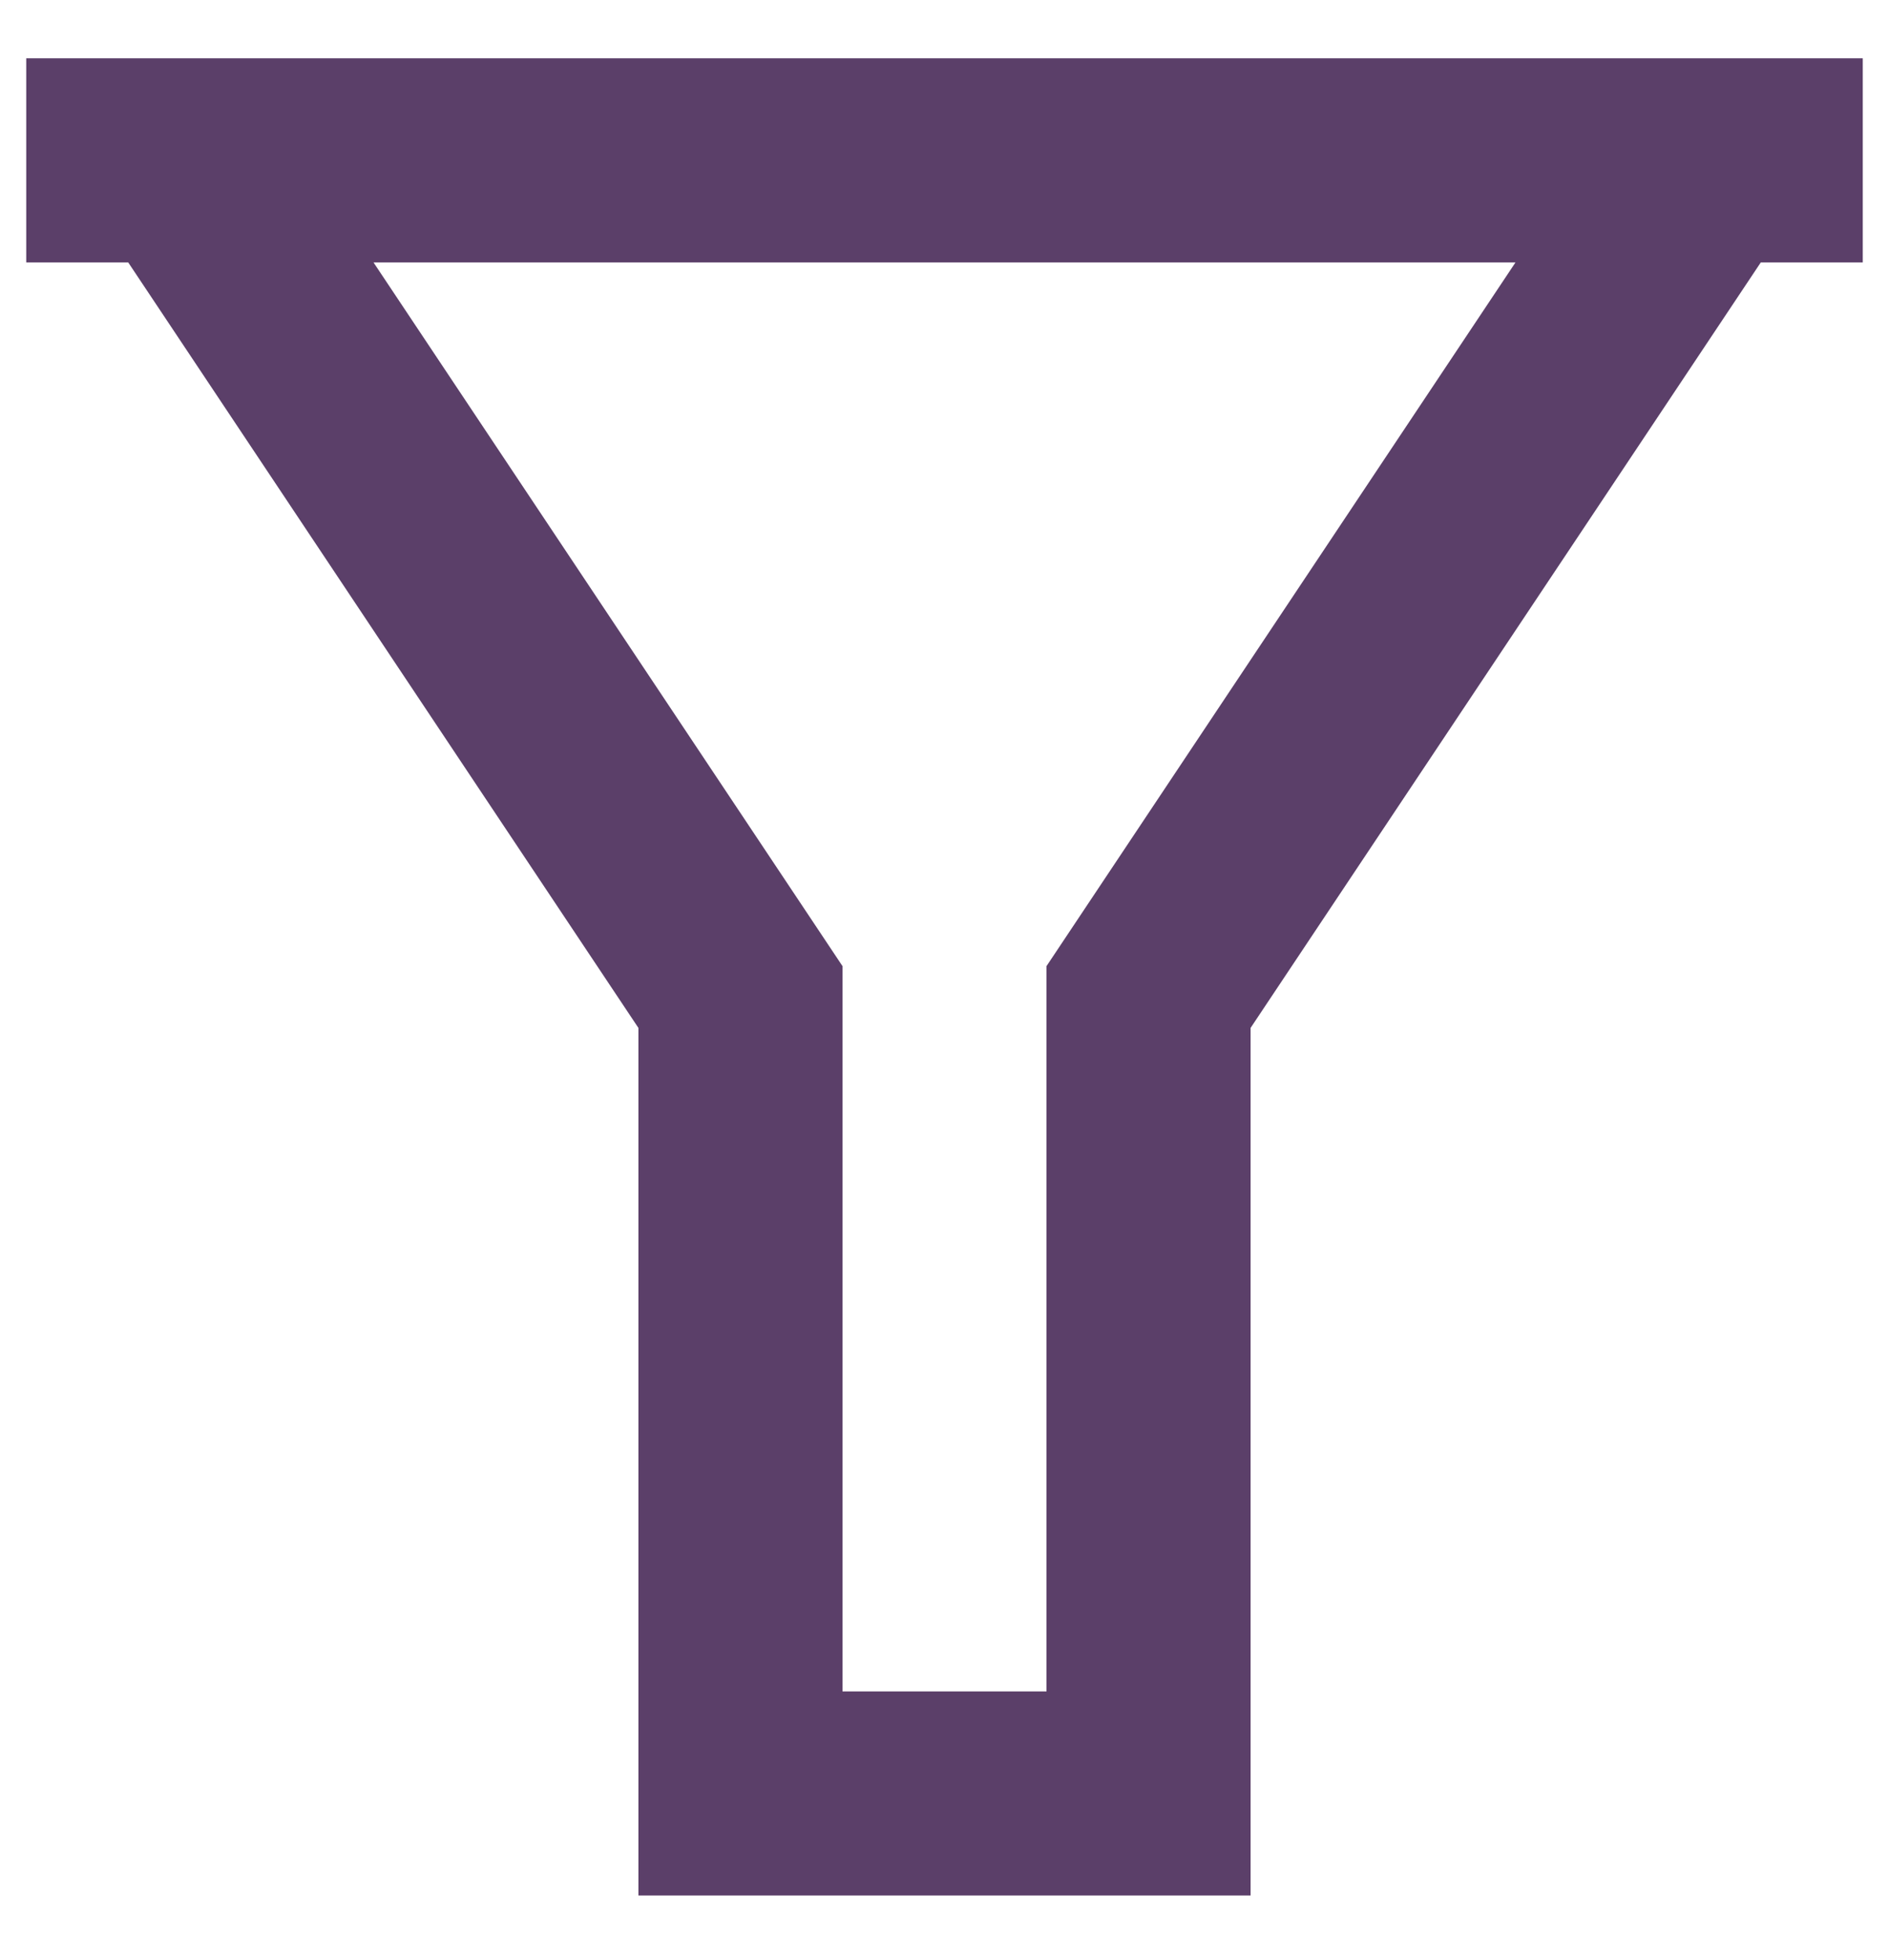 <svg xmlns="http://www.w3.org/2000/svg" width="27" height="28" fill="none" viewBox="0 0 27 28">
  <path fill="#5B3F69" d="M26.625.833V3.75h-1.458l-7.292 10.937v12.396h-8.75V14.687L1.833 3.75H.375V.833h26.25ZM5.339 3.75l6.703 10.054v10.363h2.916V13.804L21.661 3.75H5.34Z"/>
</svg>
